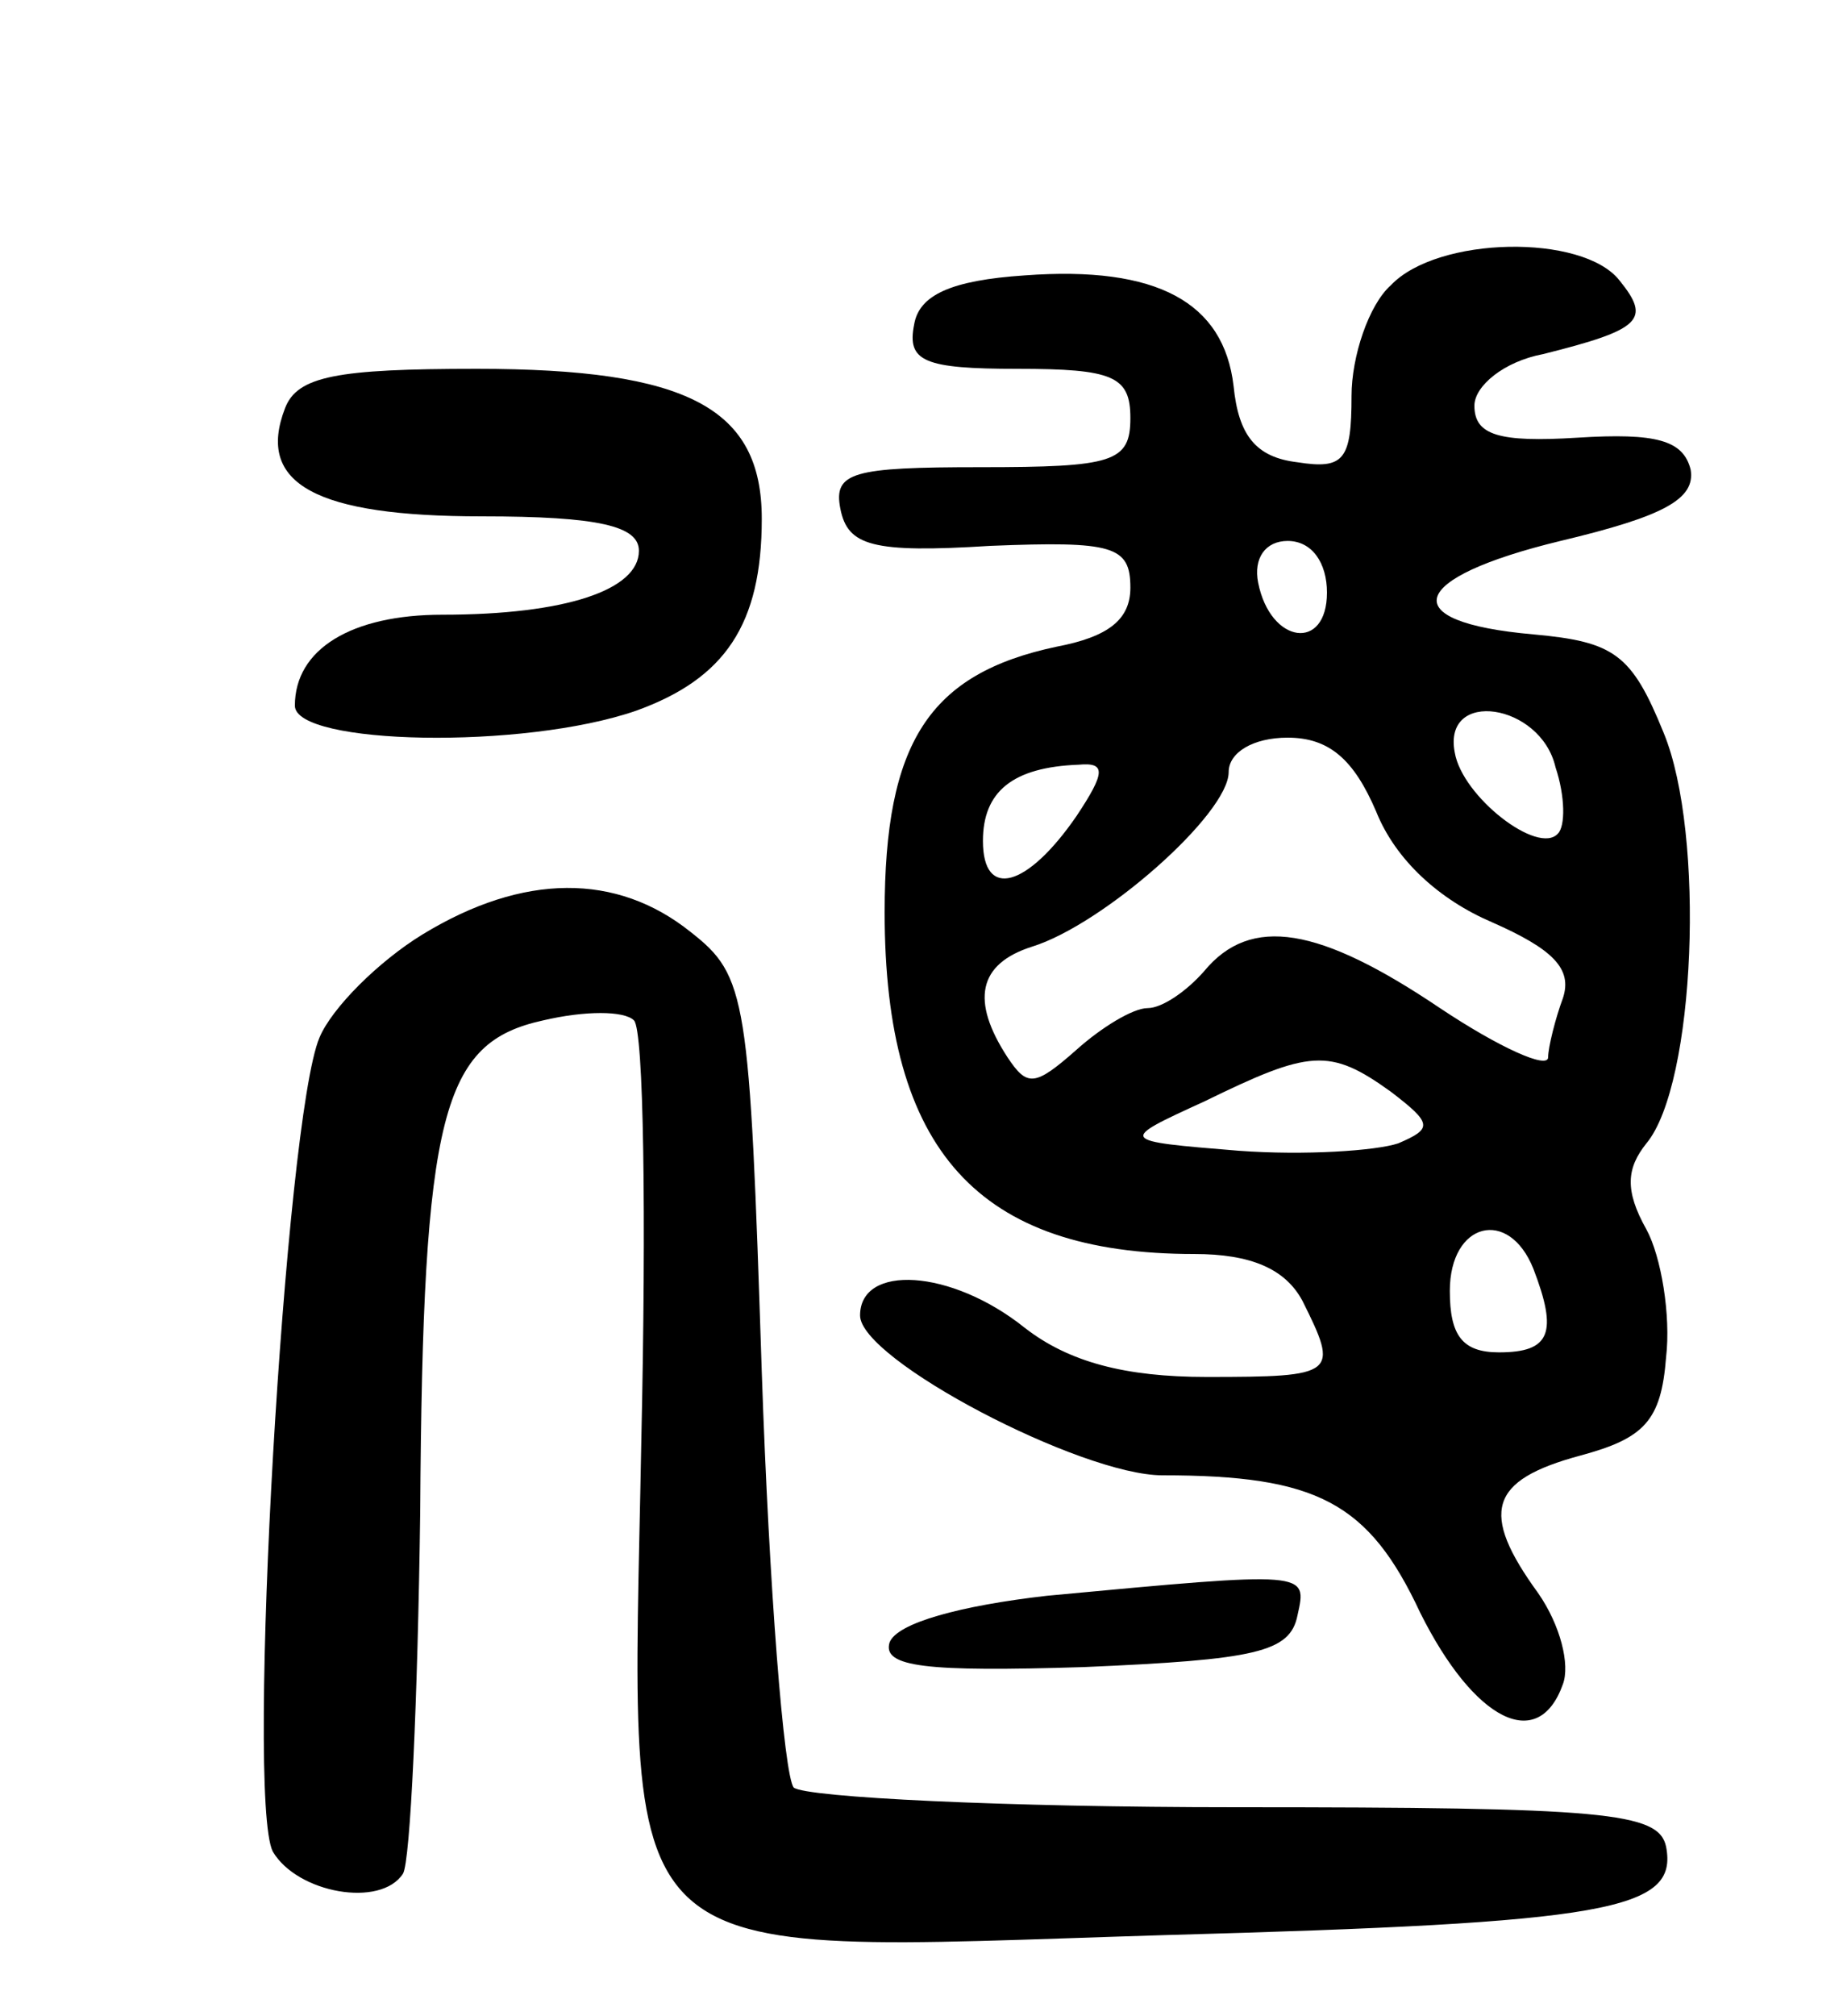 <svg version="1.0" xmlns="http://www.w3.org/2000/svg"
 width="75pt" height="82pt" viewBox="0 0 75 82"
 preserveAspectRatio="xMidYMid meet">
<g transform="translate(0,82) scale(0.1,-0.1)"
fill="#000000" stroke="none">
<path d="M566 704 c-9 -8 -16 -29 -16 -45 0 -26 -3 -30 -22 -27 -17 2 -24 11
-26 31 -4 34 -31 49 -85 45 -30 -2 -43 -8 -45 -20 -3 -15 4 -18 42 -18 39 0
46 -3 46 -20 0 -18 -7 -20 -61 -20 -52 0 -60 -2 -57 -17 3 -15 13 -18 61 -15
50 2 57 0 57 -17 0 -13 -9 -20 -30 -24 -52 -11 -70 -39 -70 -108 0 -97 38
-139 126 -139 23 0 37 -6 44 -19 15 -30 14 -31 -39 -31 -33 0 -56 6 -74 20
-30 24 -67 26 -67 5 0 -18 90 -65 123 -65 63 0 84 -11 105 -56 22 -44 48 -57
58 -29 3 8 -1 24 -10 37 -24 33 -20 46 17 56 26 7 33 14 35 40 2 17 -2 41 -8
52 -9 16 -8 25 0 35 20 24 24 126 7 167 -13 32 -20 37 -53 40 -57 5 -51 23 11
38 42 10 55 17 53 29 -3 12 -14 15 -46 13 -32 -2 -42 1 -42 13 0 8 12 18 28
21 40 10 44 14 31 30 -15 19 -74 18 -93 -2z m-26 -125 c0 -24 -23 -21 -28 4
-2 10 3 17 12 17 10 0 16 -9 16 -21z m93 -71 c4 -12 4 -24 1 -27 -8 -9 -39 15
-42 33 -5 26 35 20 41 -6z m-73 -18 c8 -20 26 -36 47 -45 25 -11 33 -19 29
-31 -3 -8 -6 -20 -6 -24 0 -5 -20 4 -44 20 -49 33 -77 38 -96 15 -7 -8 -17
-15 -23 -15 -6 0 -19 -8 -29 -17 -17 -15 -20 -15 -28 -3 -15 23 -12 38 10 45
29 9 80 54 80 71 0 8 10 14 24 14 17 0 27 -9 36 -30z m-122 -2 c-20 -29 -38
-34 -38 -10 0 20 12 30 39 31 11 1 11 -3 -1 -21z m128 -112 c17 -13 17 -15 3
-21 -9 -3 -38 -5 -65 -3 -49 4 -49 4 -14 20 43 21 51 22 76 4z m58 -72 c10
-26 7 -34 -14 -34 -15 0 -20 7 -20 25 0 28 24 34 34 9z"/>
<path d="M116 654 c-12 -31 13 -44 80 -44 48 0 64 -4 64 -14 0 -16 -30 -26
-80 -26 -37 0 -60 -14 -60 -37 0 -16 93 -18 139 -2 36 13 51 35 51 78 0 45
-30 61 -116 61 -57 0 -73 -3 -78 -16z"/>
<path d="M172 440 c-18 -11 -37 -30 -42 -42 -14 -33 -30 -309 -19 -331 10 -17
44 -23 53 -9 3 5 6 71 7 147 1 163 9 191 50 200 17 4 33 4 37 0 4 -4 5 -80 3
-170 -4 -221 -17 -209 213 -202 181 5 209 10 204 36 -3 14 -25 16 -175 16 -94
0 -175 4 -180 8 -4 5 -10 81 -13 169 -5 153 -6 161 -29 179 -30 24 -68 24
-109 -1z"/>
<path d="M426 171 c-35 -4 -61 -11 -64 -19 -3 -10 15 -12 79 -10 70 3 84 6 87
21 4 18 5 18 -102 8z"/>
</g>
</svg>
